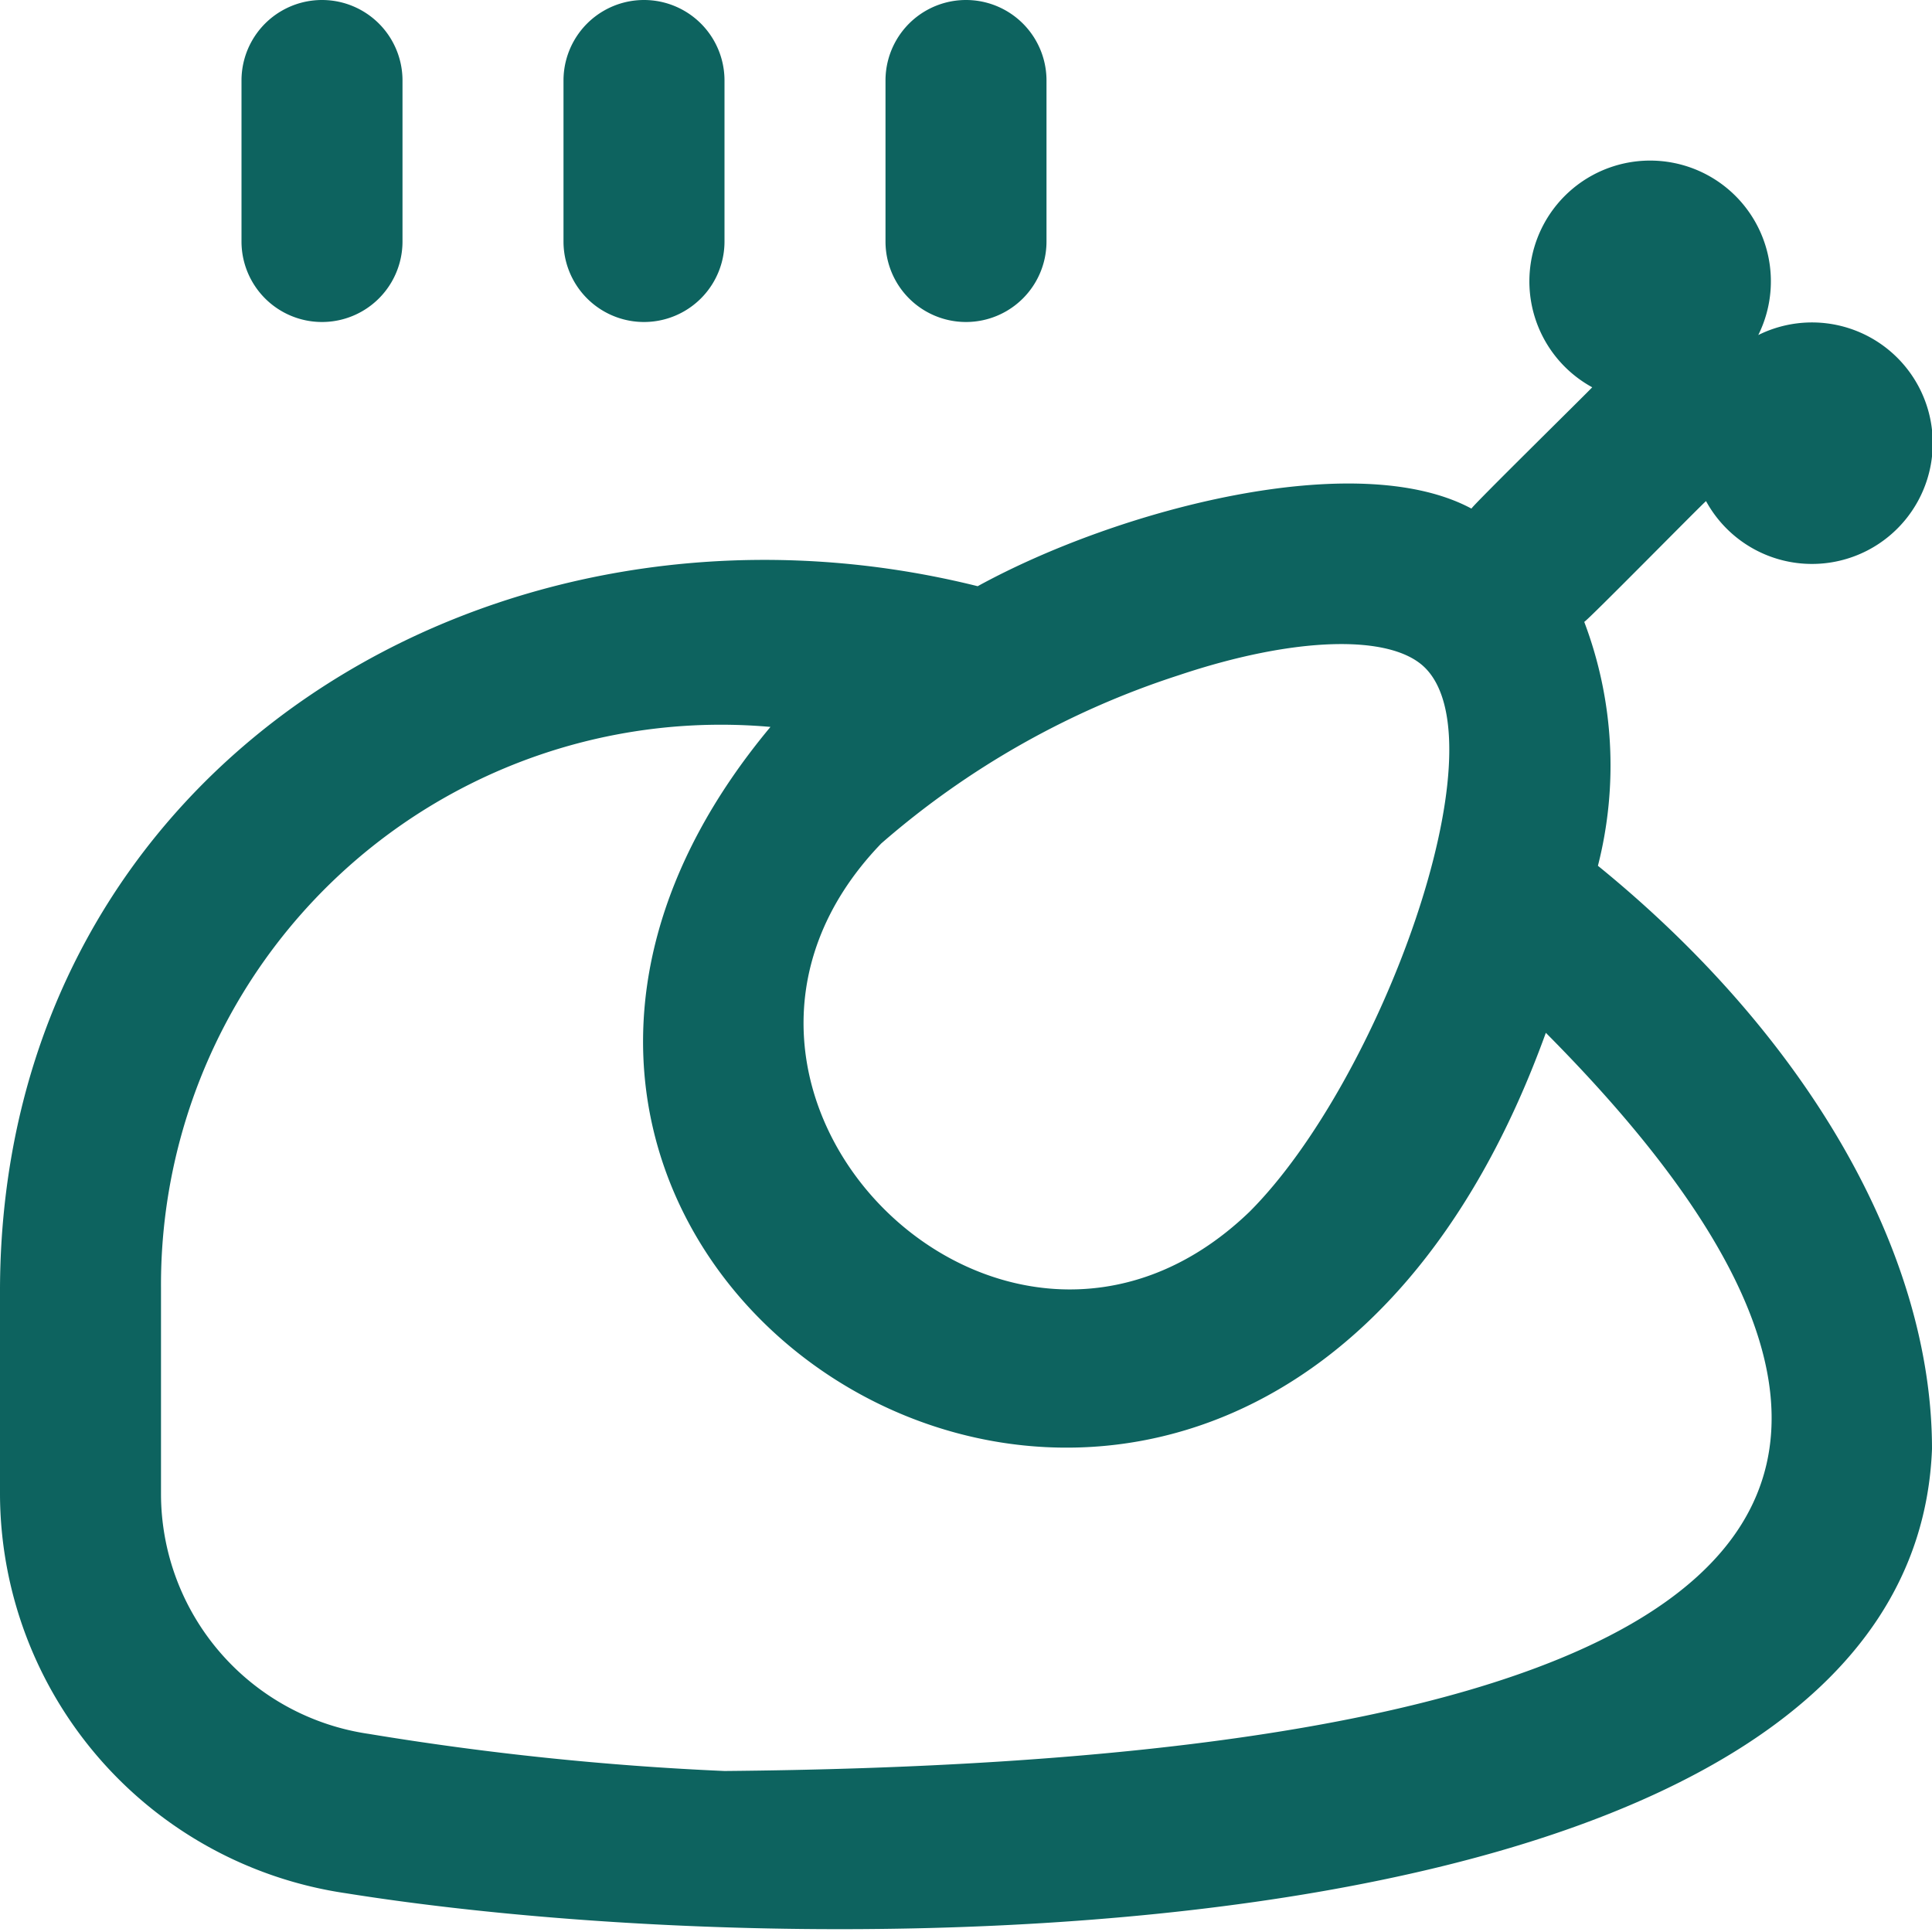 <?xml version="1.0"?>
<svg xmlns="http://www.w3.org/2000/svg" xmlns:xlink="http://www.w3.org/1999/xlink" xmlns:svgjs="http://svgjs.com/svgjs" version="1.1" width="512" height="512" x="0" y="0" viewBox="0 0 24 24" style="enable-background:new 0 0 512 512" xml:space="preserve"><g><path xmlns="http://www.w3.org/2000/svg" d="M19.85,10.755a5.038,5.038,0,0,0-.17-3.03c.038-.012,1.482-1.481,1.513-1.5a1.5,1.5,0,1,0,.649-2.063,1.5,1.5,0,1,0-2.063.649c-.015.022-1.5,1.482-1.5,1.507-1.424-.764-4.375,0-6.134.964C6.193,5.8.029,9.471,0,16v2.568a5.026,5.026,0,0,0,4.3,4.951C10.447,24.5,23.753,24.34,24,18,24,15.553,22.448,12.867,19.85,10.755ZM14.643,8.388c1.435-.481,2.635-.516,3.06-.092.965.965-.563,5.139-2.181,6.757C12.461,18,8,13.538,10.947,10.478A10.574,10.574,0,0,1,14.643,8.388ZM9,22a36.975,36.975,0,0,1-4.419-.461A3.015,3.015,0,0,1,2,18.568V16A6.956,6.956,0,0,1,9.571,9.03c-5.795,6.95,5.914,14.078,9.632,3.8C26.5,20.17,18.3,21.918,9,22ZM7,3V1A1,1,0,0,1,9,1V3A1,1,0,0,1,7,3Zm4,0V1a1,1,0,0,1,2,0V3A1,1,0,0,1,11,3ZM3,3V1A1,1,0,0,1,5,1V3A1,1,0,0,1,3,3Z" fill="#0d635f" data-original="#000000"/></g></svg>
